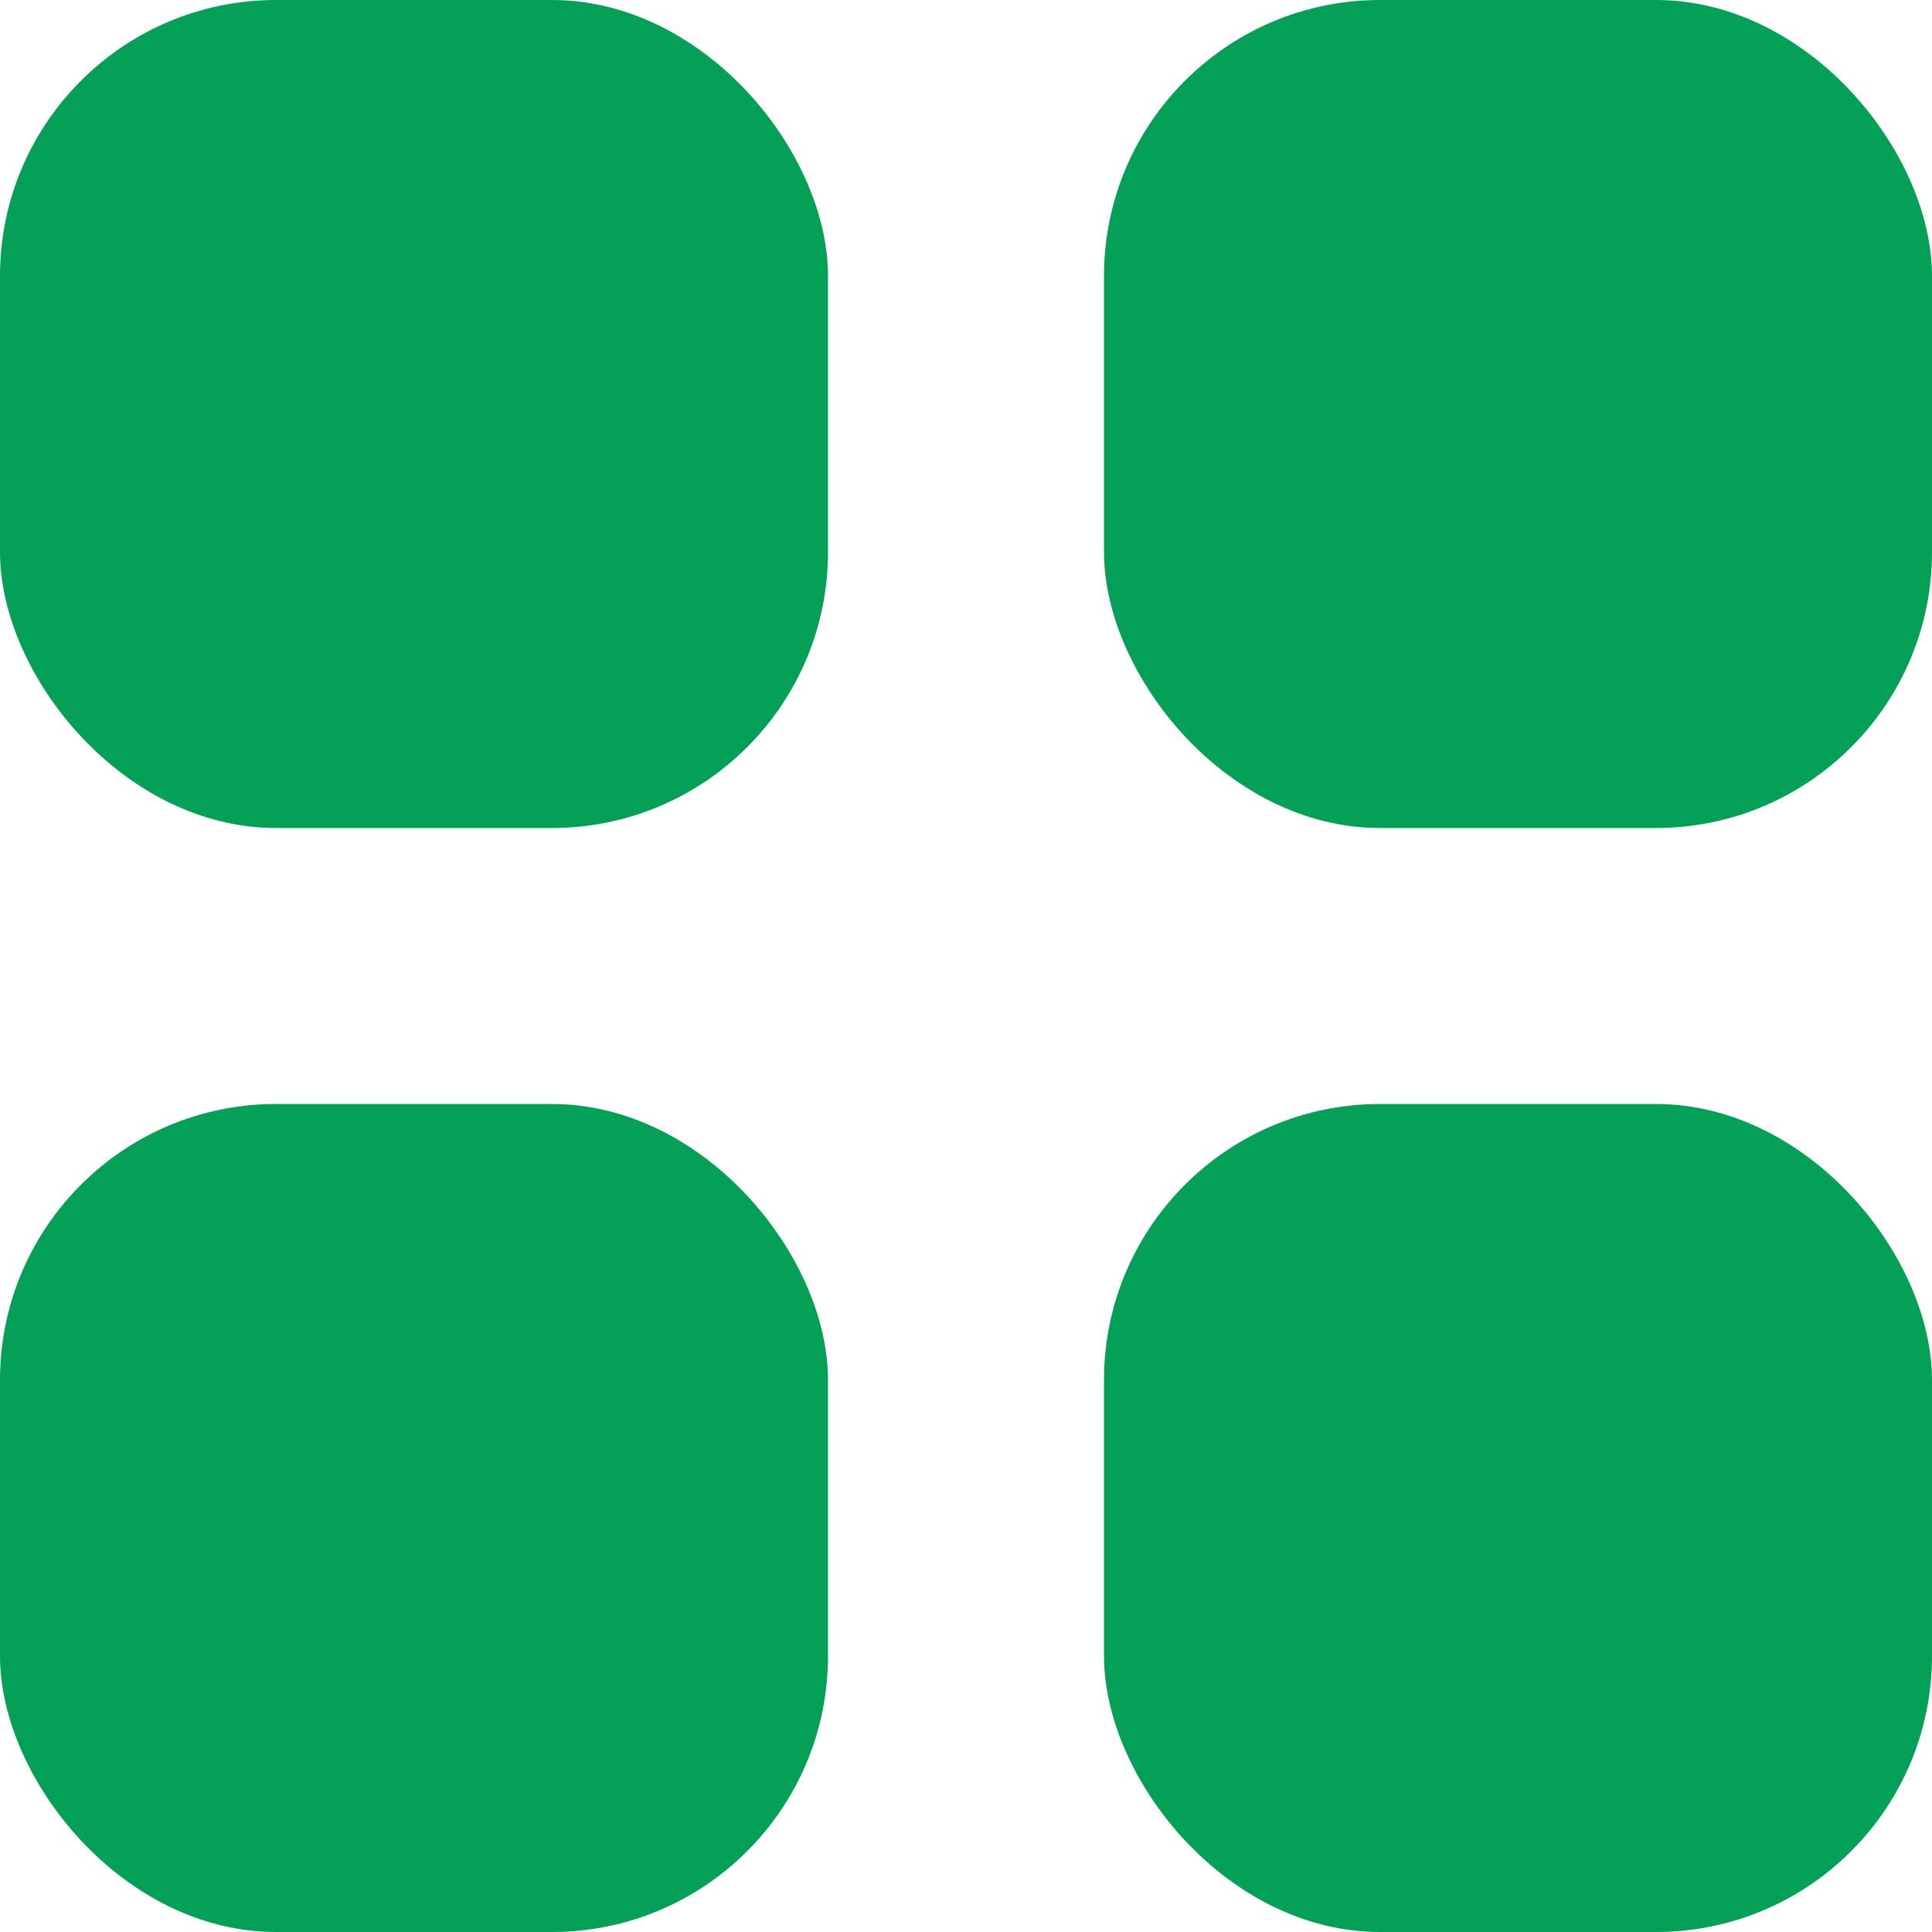 <svg xmlns="http://www.w3.org/2000/svg" width="21" height="21" viewBox="0 0 21 21">
  <defs>
    <style>
      .cls-1 {
        fill: #04a057;
      }
    </style>
  </defs>
  <g id="Group_125" data-name="Group 125" transform="translate(-4 -230)">
    <rect id="Rectangle_67" data-name="Rectangle 67" class="cls-1" width="9" height="9" rx="3" transform="translate(4 230)"/>
    <rect id="Rectangle_70" data-name="Rectangle 70" class="cls-1" width="9" height="9" rx="3" transform="translate(16 230)"/>
    <rect id="Rectangle_68" data-name="Rectangle 68" class="cls-1" width="9" height="9" rx="3" transform="translate(4 242)"/>
    <rect id="Rectangle_69" data-name="Rectangle 69" class="cls-1" width="9" height="9" rx="3" transform="translate(16 242)"/>
  </g>
</svg>
